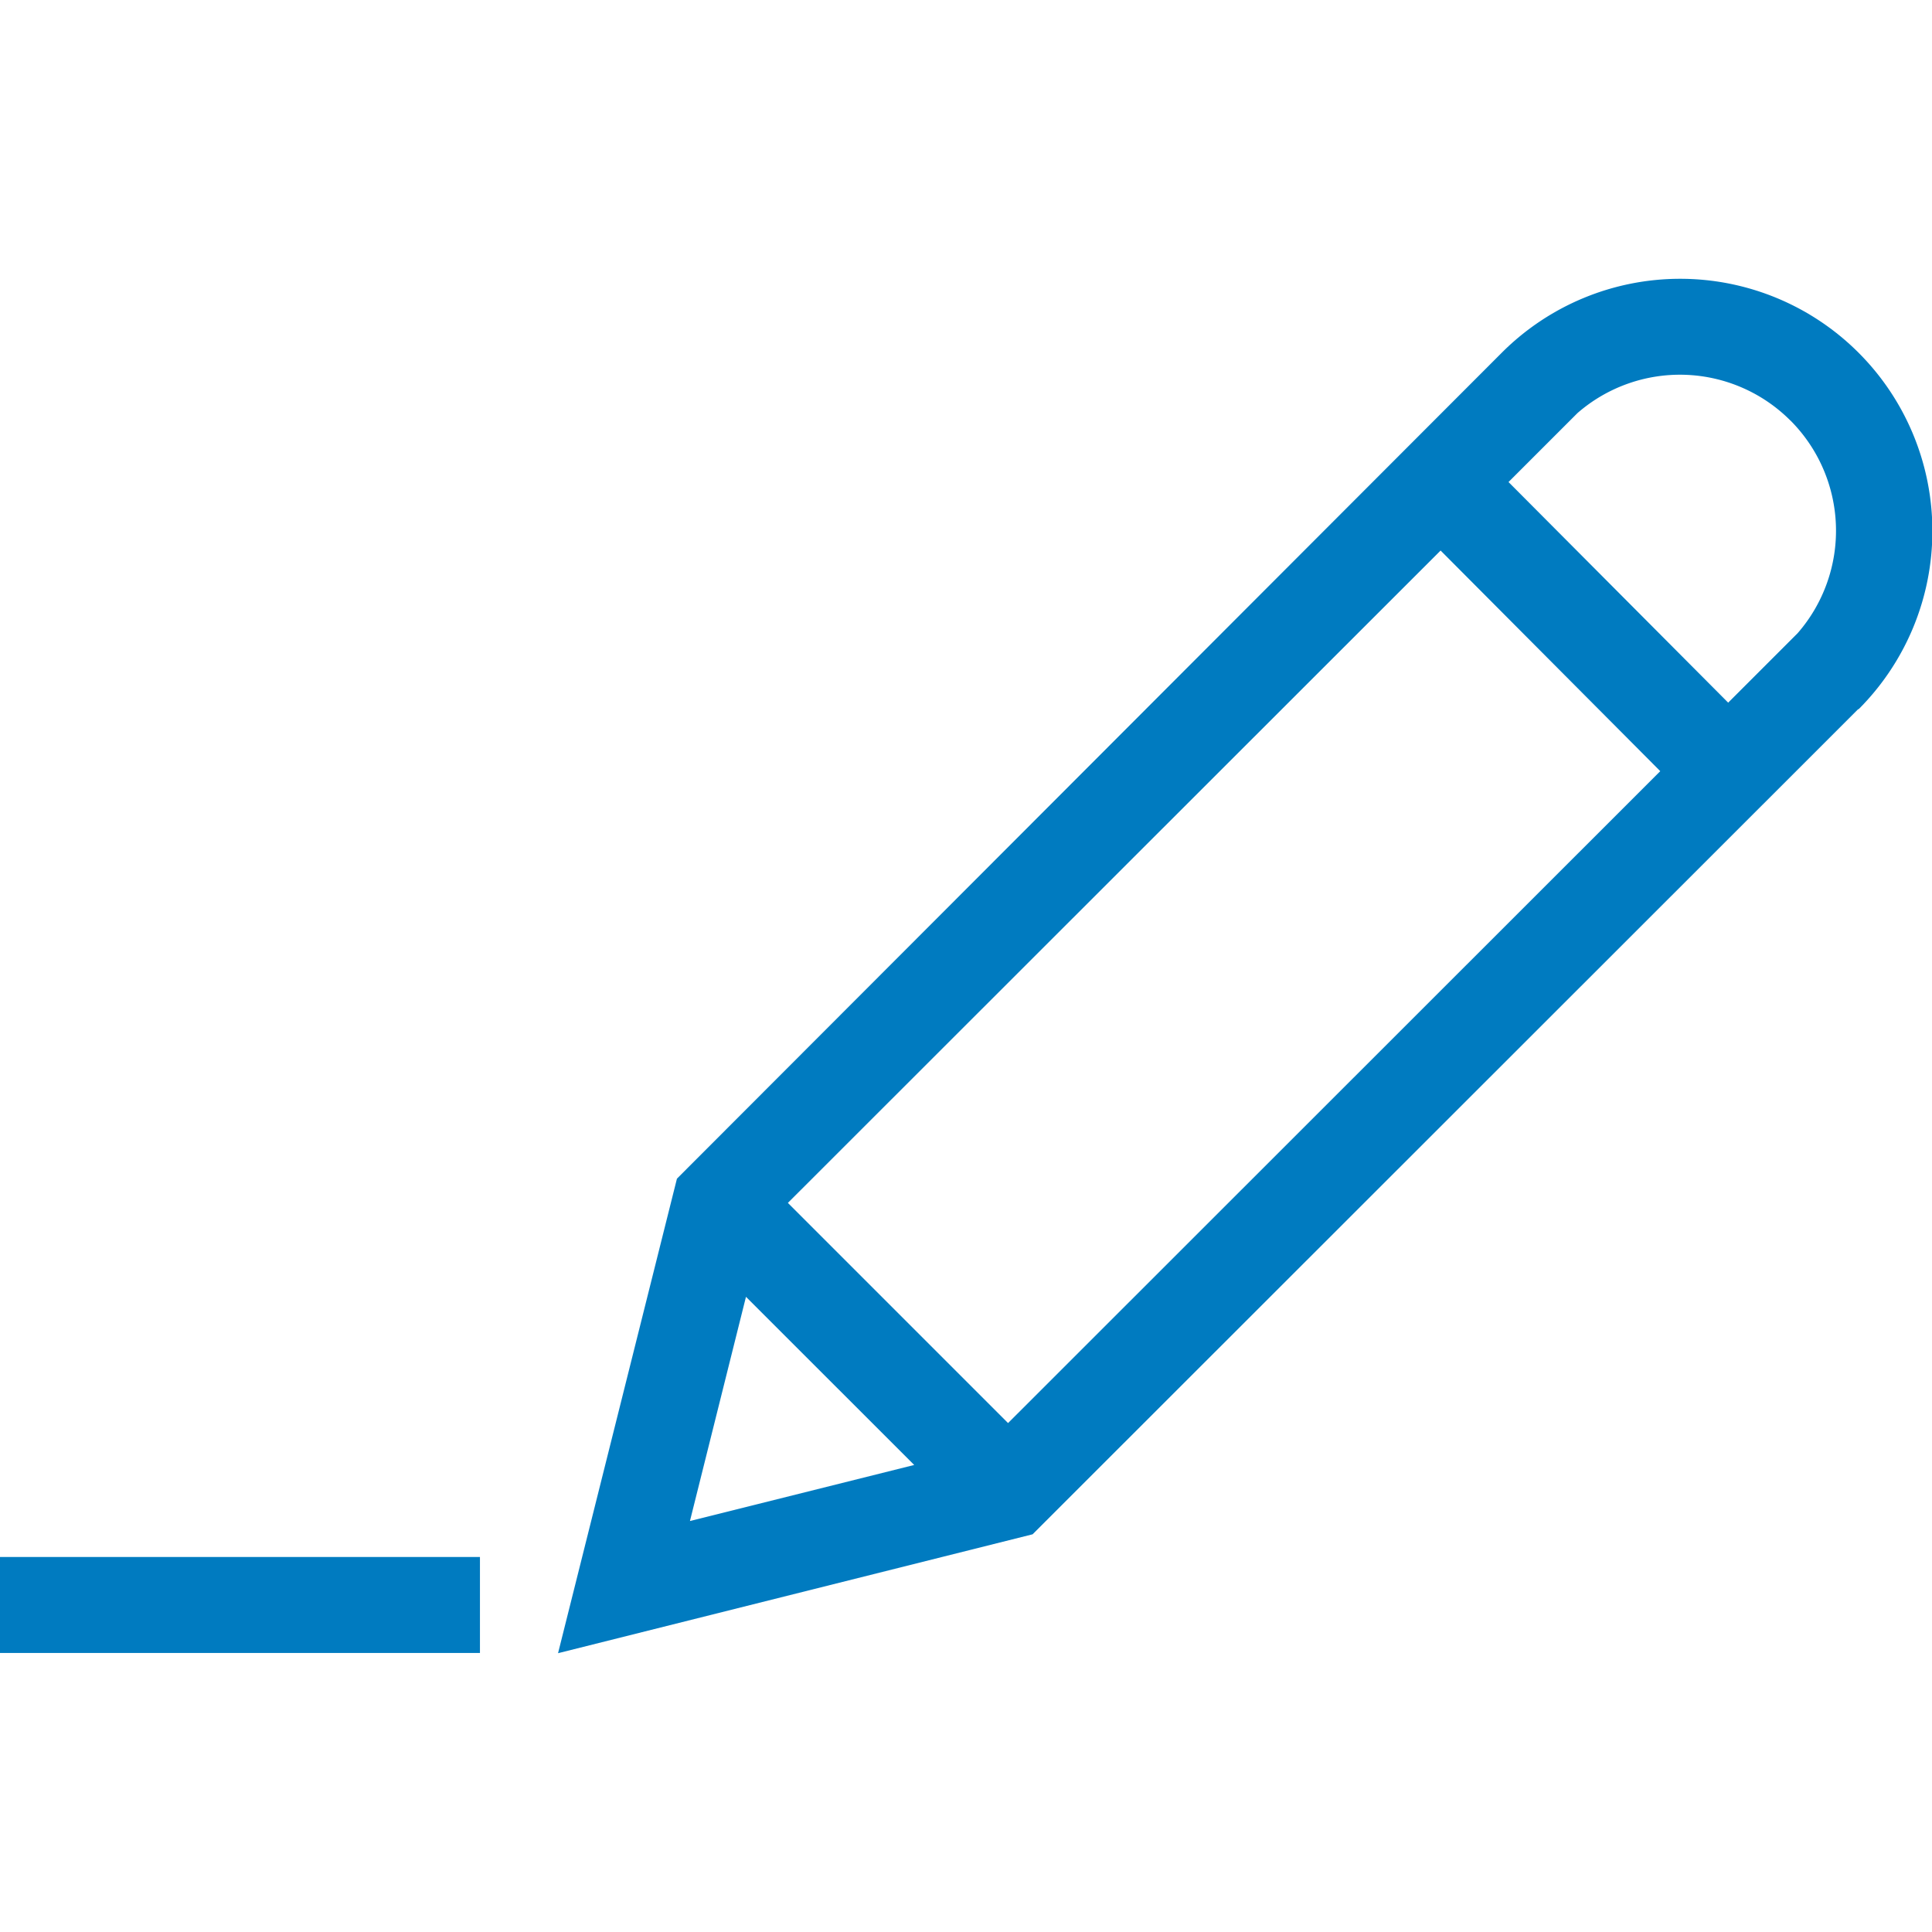 <svg xmlns="http://www.w3.org/2000/svg" xmlns:xlink="http://www.w3.org/1999/xlink" width="26" height="26" viewBox="0 0 26 26">
  <defs>
    <clipPath id="clip-path">
      <rect id="Rectangle_838" data-name="Rectangle 838" width="26" height="26" fill="#007bc0"/>
    </clipPath>
  </defs>
  <g id="edit_icon1" clip-path="url(#clip-path)">
    <path id="edit_3_" data-name="edit (3)" d="M4.77,29.575h6.46v1.292H4.77Zm25.008-11.41-.457.457,0,0L18.667,29.27l-6.386,1.6,1.6-6.386L24.982,13.368a3.392,3.392,0,1,1,4.8,4.8ZM18.337,27.773,27.114,19l-2.956-2.969L15.374,24.81l2.962,2.962Zm-4.28,1.318,3.017-.754L14.81,26.074l-.754,3.017ZM28.865,14.281a2.1,2.1,0,0,0-2.865-.1l-.928.928,2.956,2.969.935-.935a2.1,2.1,0,0,0-.1-2.865Z" transform="translate(-4.771 -8.622)" fill="#007bc0"/>
  </g>
</svg>
